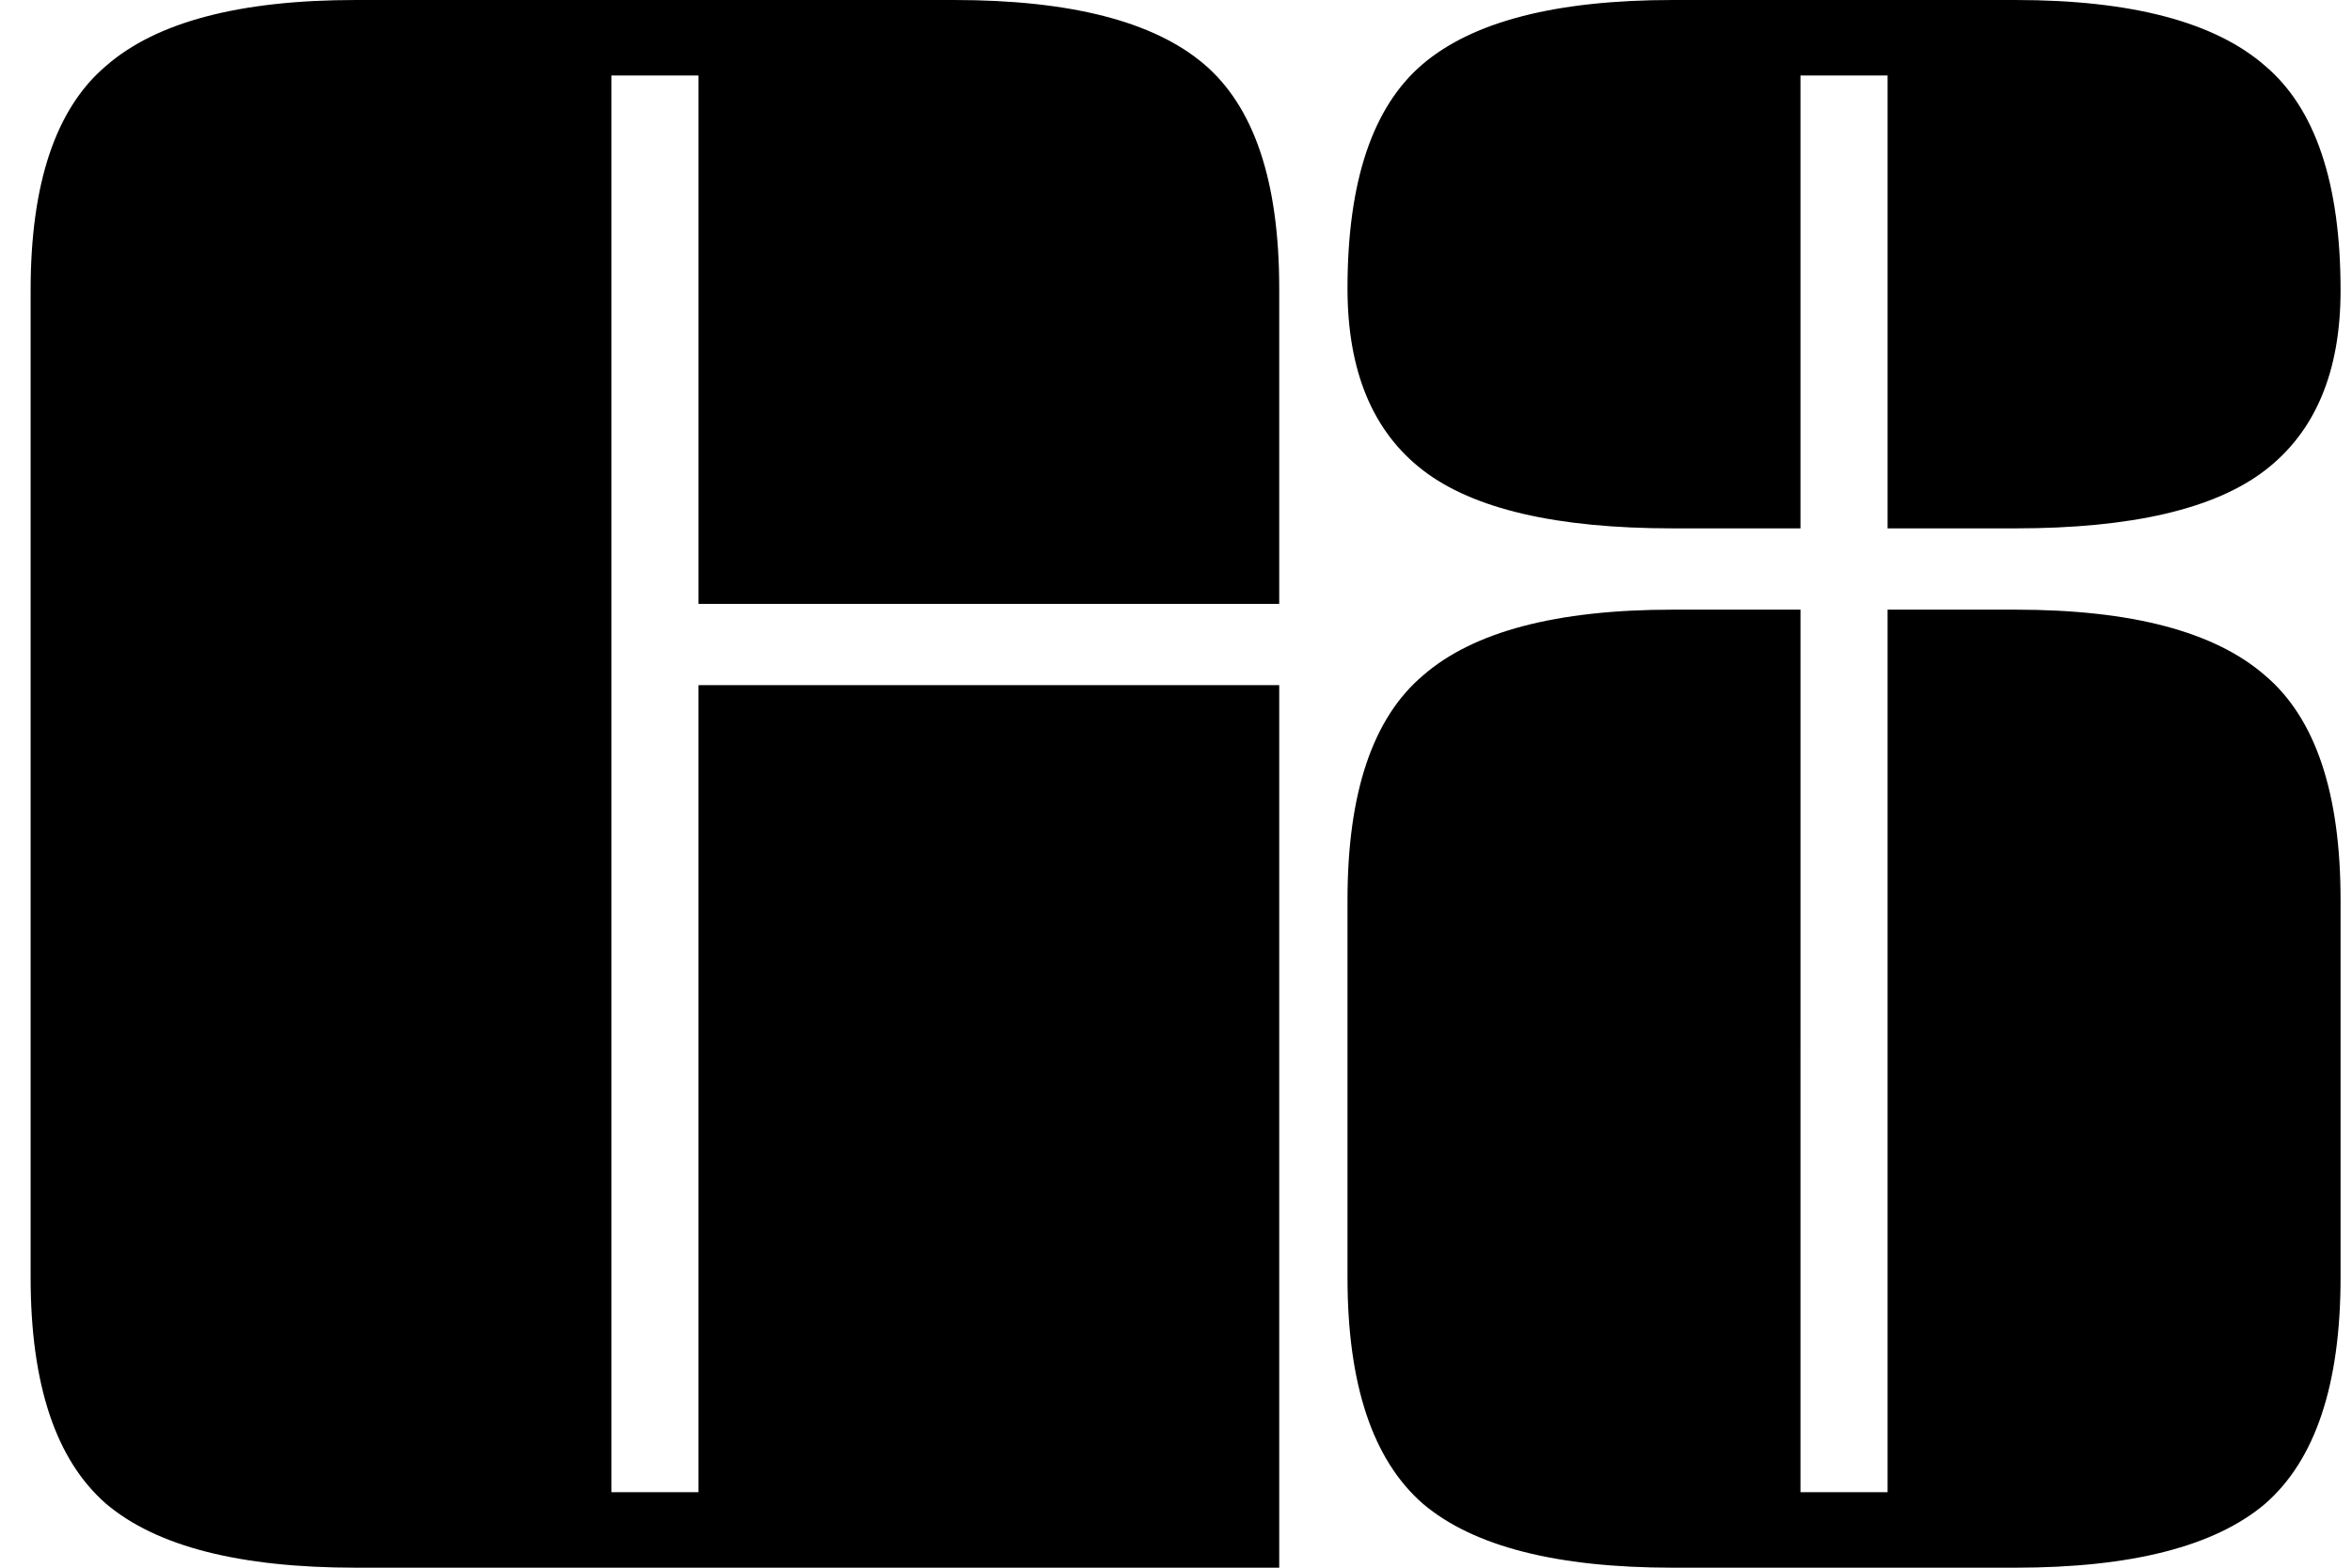 <svg xmlns="http://www.w3.org/2000/svg" width="768" height="512" viewBox="0 0 768 512">
  <path fill="#000" d="M10 417.185V94.815c0-34.976 8.217-59.417 24.652-73.324C51.086 7.164 78.267 0 116.192 0h195.32c37.925 0 65.105 6.953 81.54 20.86 16.435 13.905 24.652 38.347 24.652 73.323v103.032h-189.63V24.652H199.63v462.696h28.444V223.763h189.63V512H116.193c-37.926 0-65.107-6.953-81.541-20.86C18.217 476.814 10 452.162 10 417.186z" />
  <path fill="#000" d="M616.356 172.563V24.652H587.91v147.911h-41.718c-37.926 0-65.107-6.321-81.541-18.963C448.217 140.958 440 121.152 440 94.183c0-34.976 8.217-59.418 24.652-73.324C481.086 6.953 508.267 0 546.192 0h111.882C696 0 723.18 7.164 739.614 21.491c16.435 13.907 24.653 38.348 24.653 73.324 0 26.548-8.218 46.143-24.652 58.785-16.435 12.642-43.615 18.963-81.54 18.963zM587.91 487.348h28.445V199.111h41.718c37.926 0 65.106 7.164 81.54 21.492 16.435 13.906 24.653 38.347 24.653 73.323v123.26c0 34.975-8.218 59.627-24.652 73.955C723.18 505.047 696 512 658.075 512H546.192c-37.926 0-65.107-6.954-81.541-20.86C448.217 476.813 440 452.16 440 417.185V293.926c0-34.976 8.217-59.417 24.652-73.323 16.434-14.328 43.615-21.492 81.54-21.492h41.72z"/>
</svg>
